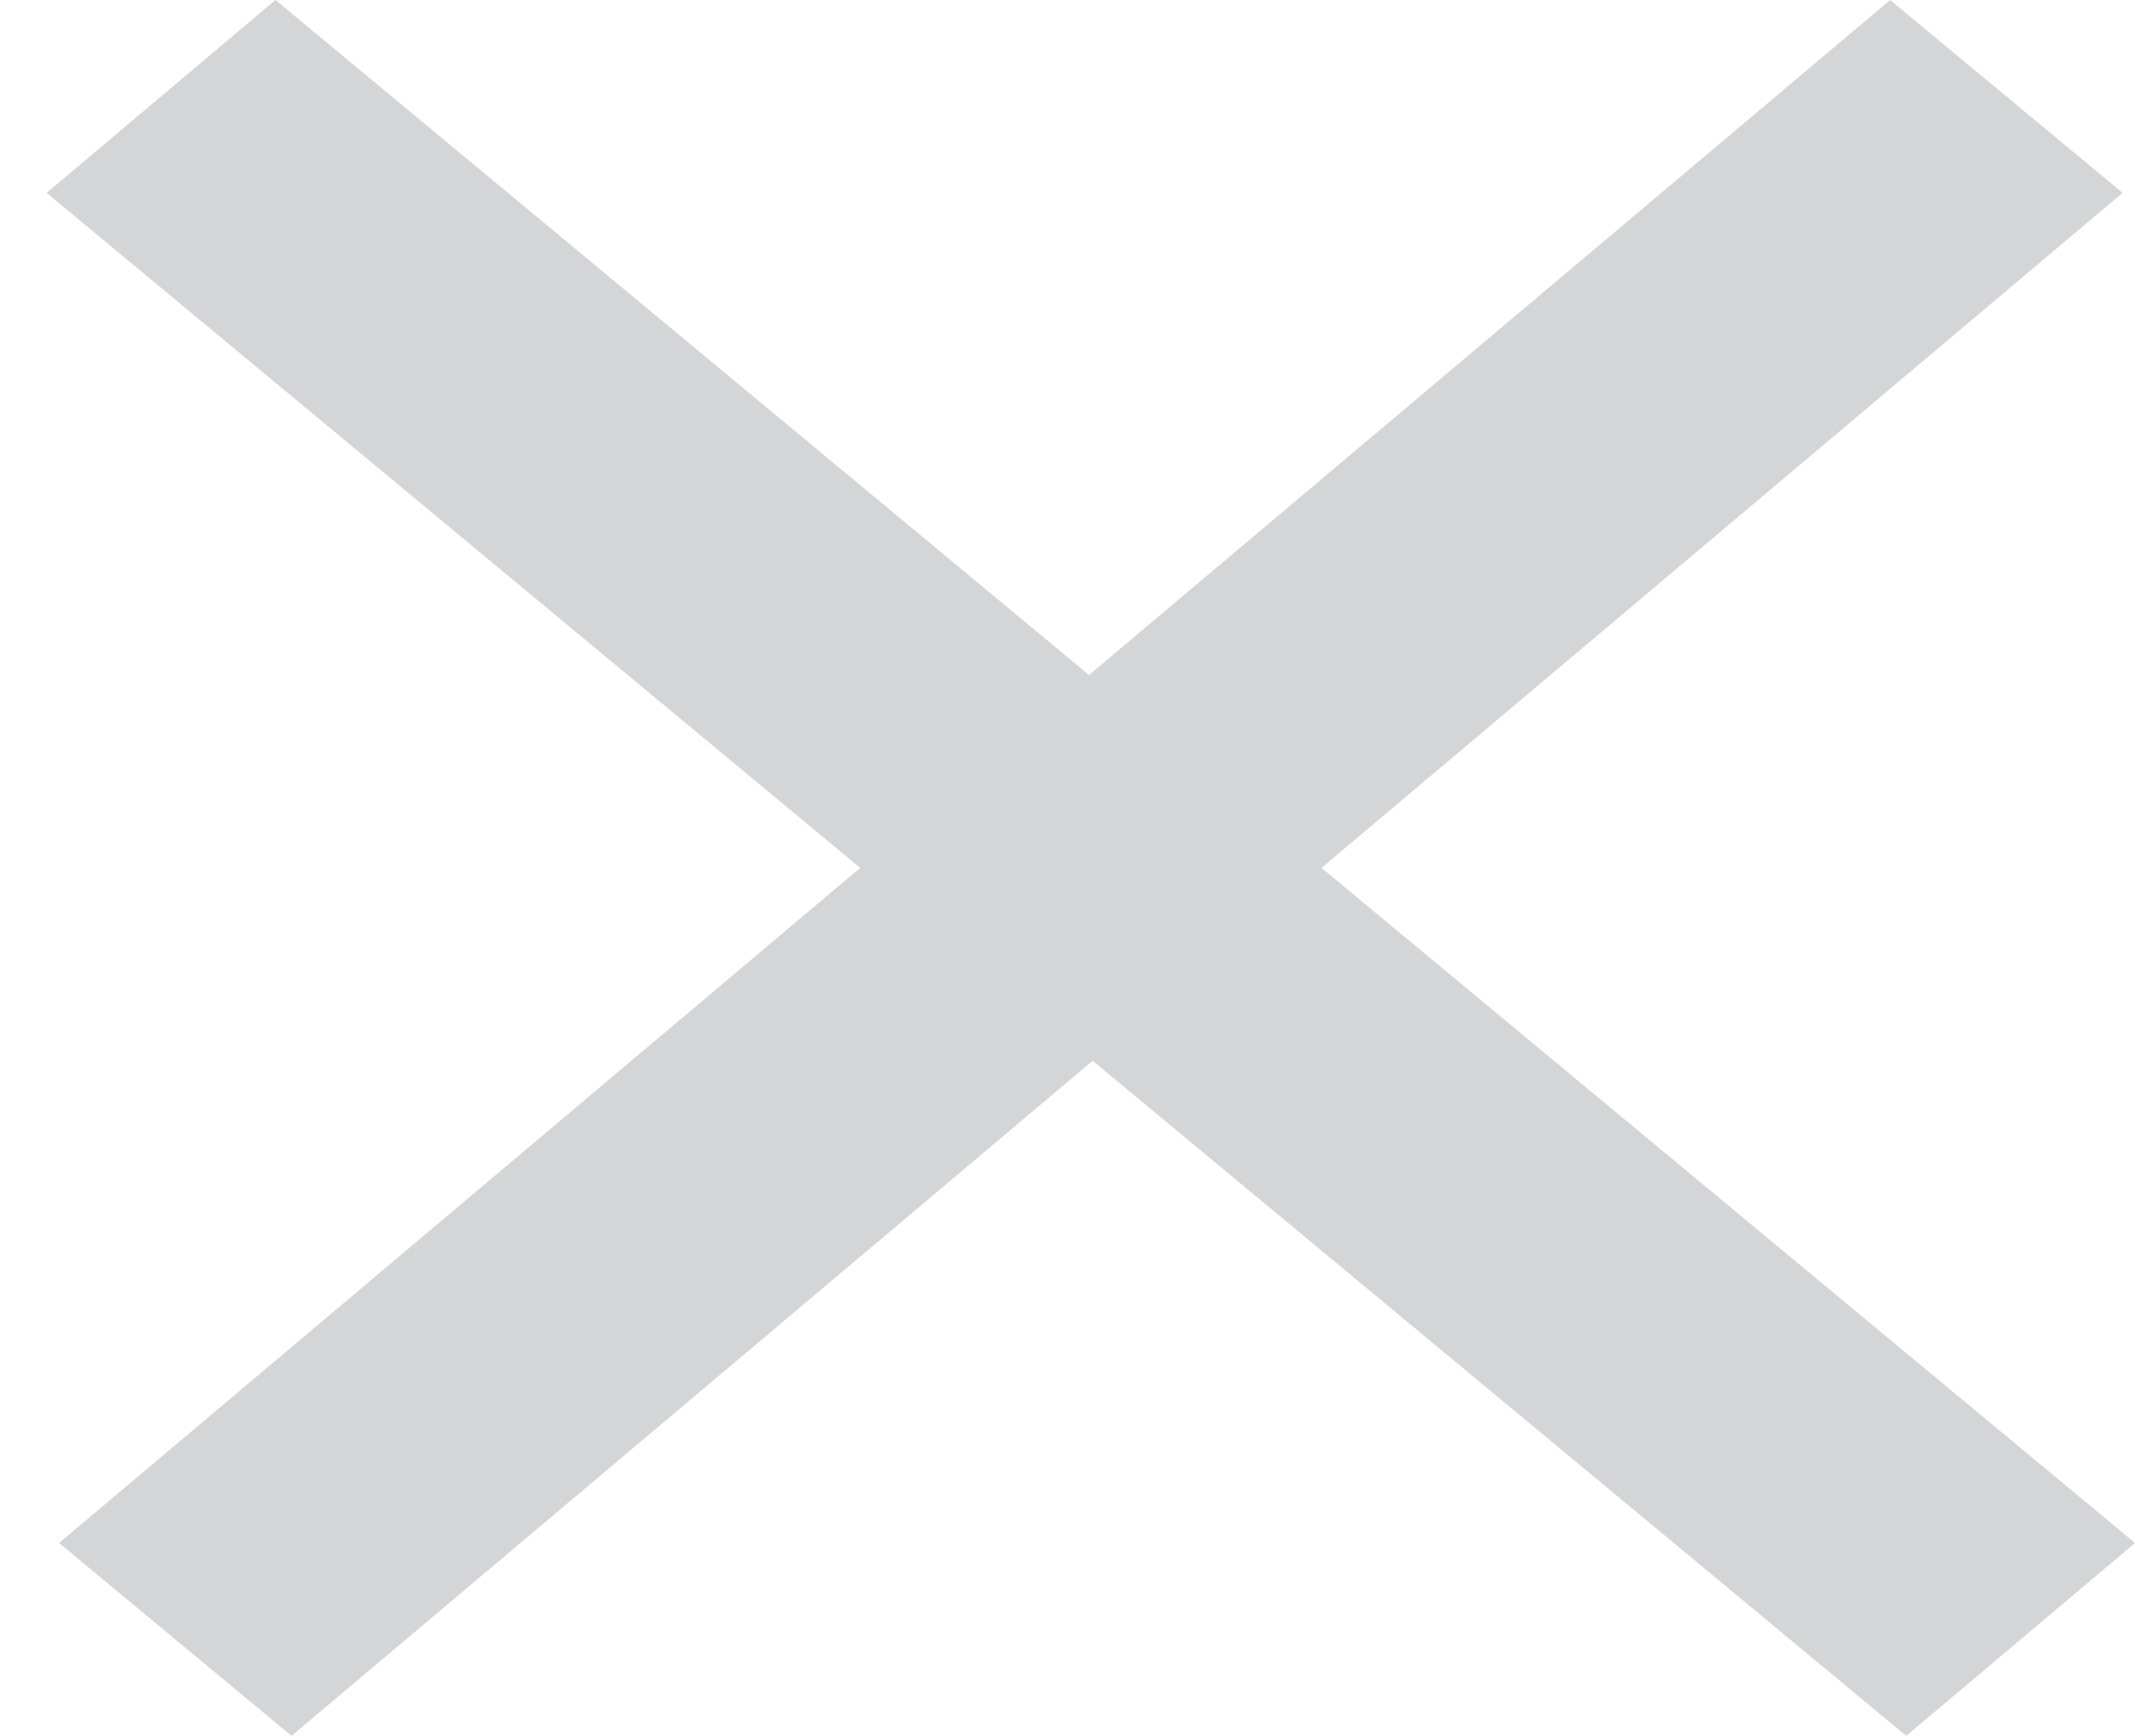 <svg width="36" height="29" viewBox="0 0 36 29" fill="none" xmlns="http://www.w3.org/2000/svg">
<path d="M18.193 11.277L31.576 0L35.459 3.222L22.076 14.499L35.667 25.777L31.844 28.999L18.253 17.721L4.87 28.999L0.987 25.777L14.37 14.499L0.779 3.222L4.602 0L18.193 11.277Z" fill="#D4D5D6"/>
</svg>
